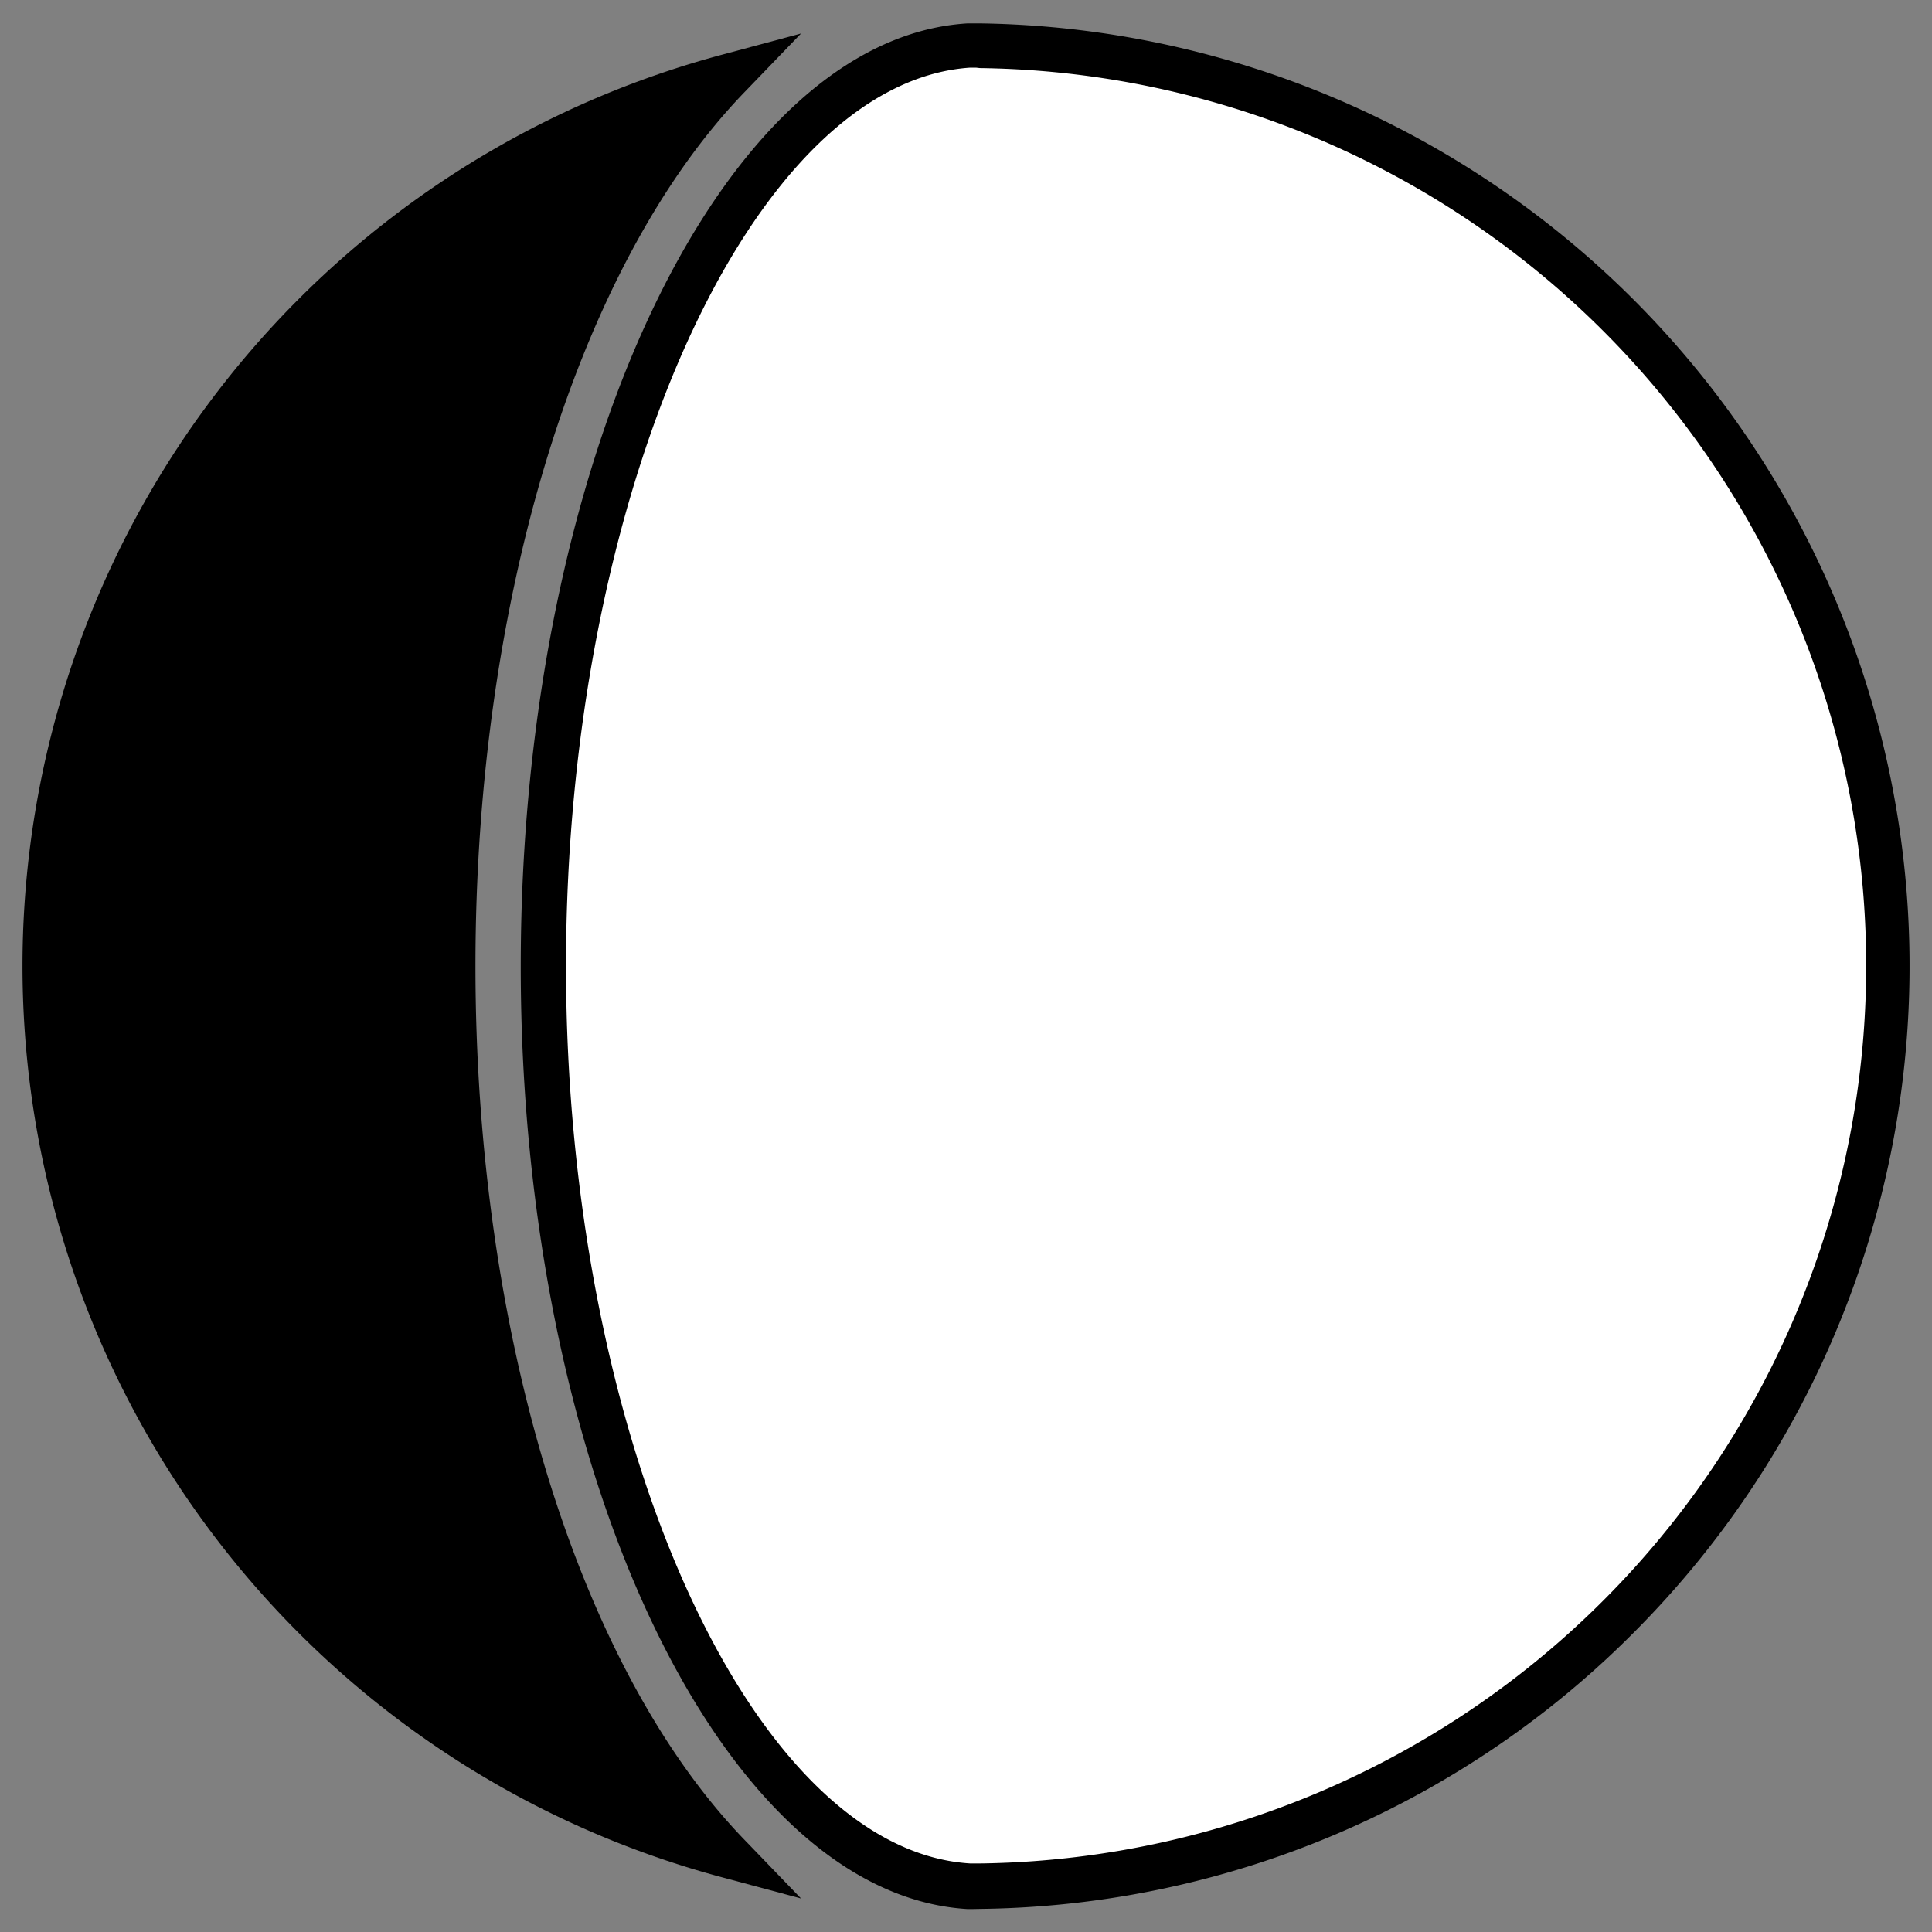 <svg id="Layer_3" data-name="Layer 3" xmlns="http://www.w3.org/2000/svg" viewBox="0 0 128 128"><rect x="0" y="0" width="128" height="128" fill="#808080" stroke="none"/><defs><style>.cls-1{fill:#fff;}</style></defs><path class="cls-1" d="M64.18,125C48.64,124,36,96.65,36,64S48.64,4,64.18,3l.45,0H65a61,61,0,0,1,42.5,103.79A60.61,60.61,0,0,1,65,125h-.43Z"/><path d="M64.47,126.48l-.39,0c-16.31-1-29.58-29-29.58-62.45S47.78,2.55,64.09,1.55l.52,0H65a62.47,62.47,0,0,1,43.52,106.33A62.09,62.09,0,0,1,65,126.47Zm.19-122-.38,0C49.76,5.44,37.5,32.66,37.5,64s12.26,58.57,26.78,59.46l.29,0h.36a59.48,59.48,0,0,0,0-118.95Z"/><path d="M48.24,122.94a61,61,0,0,1,0-117.88C37.32,16.37,30,38.47,30,64S37.32,111.63,48.24,122.94Z"/><path d="M53.07,125.78l-5.22-1.4a62.5,62.5,0,0,1,0-120.76l5.22-1.4L49.32,6.11C38.33,17.49,31.5,39.67,31.5,64s6.83,46.51,17.82,57.89ZM43.74,8.05a59.51,59.51,0,0,0,0,111.9C34.25,107.3,28.5,86.5,28.5,64S34.25,20.7,43.74,8.05Z"/></svg>